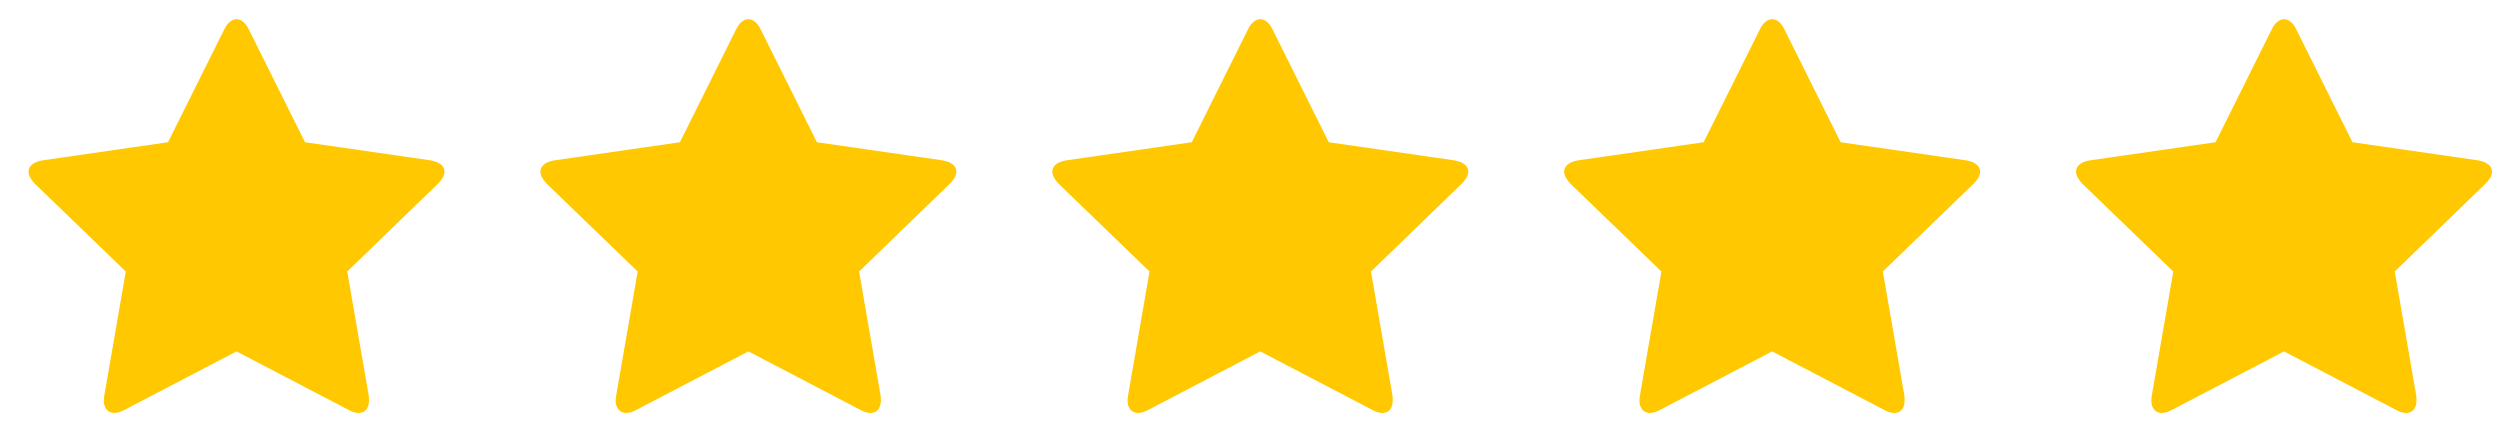 <svg width="86" height="15" viewBox="0 0 86 15" fill="none" xmlns="http://www.w3.org/2000/svg">
<g clip-path="url(#clip0_103_20)">
<path d="M15.066 6.319C15.178 6.208 15.29 6.063 15.29 5.909C15.29 5.653 15.014 5.551 14.808 5.516L10.492 4.893L8.558 1.01C8.48 0.848 8.334 0.66 8.136 0.66C7.938 0.66 7.792 0.848 7.715 1.01L5.78 4.893L1.464 5.516C1.249 5.551 0.983 5.653 0.983 5.909C0.983 6.063 1.095 6.208 1.198 6.319L4.327 9.34L3.588 13.608C3.587 13.614 3.586 13.621 3.585 13.628C3.578 13.679 3.571 13.725 3.571 13.778C3.571 14 3.683 14.205 3.932 14.205C4.052 14.205 4.164 14.162 4.276 14.103L8.136 12.088L11.997 14.103C12.1 14.162 12.22 14.205 12.341 14.205C12.59 14.205 12.693 14 12.693 13.778C12.693 13.719 12.693 13.668 12.684 13.608L11.945 9.34L15.066 6.319Z" fill="#FFC800"/>
<path d="M32.675 6.319C32.786 6.208 32.898 6.063 32.898 5.909C32.898 5.653 32.623 5.551 32.417 5.516L28.101 4.893L26.166 1.01C26.089 0.848 25.942 0.66 25.745 0.66C25.547 0.66 25.401 0.848 25.323 1.01L23.389 4.893L19.073 5.516C18.858 5.551 18.591 5.653 18.591 5.909C18.591 6.063 18.703 6.208 18.806 6.319L21.936 9.34L21.196 13.608C21.195 13.614 21.195 13.621 21.194 13.628C21.186 13.679 21.179 13.725 21.179 13.778C21.179 14 21.291 14.205 21.54 14.205C21.661 14.205 21.773 14.162 21.884 14.103L25.745 12.088L29.605 14.103C29.708 14.162 29.829 14.205 29.949 14.205C30.198 14.205 30.302 14 30.302 13.778C30.302 13.719 30.302 13.668 30.293 13.608L29.553 9.34L32.675 6.319Z" fill="#FFC800"/>
<path d="M50.283 6.319C50.395 6.208 50.507 6.063 50.507 5.909C50.507 5.653 50.231 5.551 50.025 5.516L45.709 4.893L43.774 1.01C43.697 0.848 43.551 0.66 43.353 0.66C43.155 0.66 43.009 0.848 42.932 1.01L40.997 4.893L36.681 5.516C36.466 5.551 36.2 5.653 36.2 5.909C36.2 6.063 36.312 6.208 36.415 6.319L39.544 9.34L38.805 13.608C38.804 13.614 38.803 13.621 38.802 13.628C38.794 13.679 38.788 13.725 38.788 13.778C38.788 14 38.899 14.205 39.149 14.205C39.269 14.205 39.381 14.162 39.493 14.103L43.353 12.088L47.214 14.103C47.317 14.162 47.437 14.205 47.557 14.205C47.807 14.205 47.91 14 47.91 13.778C47.91 13.719 47.91 13.668 47.901 13.608L47.162 9.34L50.283 6.319Z" fill="#FFC800"/>
<path d="M67.891 6.319C68.003 6.208 68.115 6.063 68.115 5.909C68.115 5.653 67.84 5.551 67.633 5.516L63.317 4.893L61.383 1.01C61.306 0.848 61.159 0.66 60.962 0.66C60.764 0.66 60.618 0.848 60.54 1.01L58.606 4.893L54.29 5.516C54.075 5.551 53.808 5.653 53.808 5.909C53.808 6.063 53.92 6.208 54.023 6.319L57.153 9.34L56.413 13.608C56.412 13.614 56.411 13.621 56.41 13.628C56.403 13.679 56.396 13.725 56.396 13.778C56.396 14 56.508 14.205 56.757 14.205C56.878 14.205 56.989 14.162 57.101 14.103L60.962 12.088L64.822 14.103C64.925 14.162 65.046 14.205 65.166 14.205C65.415 14.205 65.519 14 65.519 13.778C65.519 13.719 65.519 13.668 65.51 13.608L64.77 9.34L67.891 6.319Z" fill="#FFC800"/>
<path d="M85.5 6.319C85.612 6.208 85.724 6.063 85.724 5.909C85.724 5.653 85.448 5.551 85.242 5.516L80.926 4.893L78.991 1.01C78.914 0.848 78.768 0.66 78.57 0.66C78.372 0.66 78.226 0.848 78.149 1.01L76.214 4.893L71.898 5.516C71.683 5.551 71.417 5.653 71.417 5.909C71.417 6.063 71.528 6.208 71.632 6.319L74.761 9.34L74.022 13.608C74.021 13.614 74.02 13.621 74.019 13.628C74.011 13.679 74.005 13.725 74.005 13.778C74.005 14 74.116 14.205 74.366 14.205C74.486 14.205 74.598 14.162 74.71 14.103L78.57 12.088L82.43 14.103C82.534 14.162 82.654 14.205 82.774 14.205C83.024 14.205 83.127 14 83.127 13.778C83.127 13.719 83.127 13.668 83.118 13.608L82.379 9.34L85.5 6.319Z" fill="#FFC800"/>
</g>
<defs>
<clipPath id="clip0_103_20">
<rect width="85" height="14" fill="white" transform="translate(0.983 0.66)"/>
</clipPath>
</defs>
</svg>
